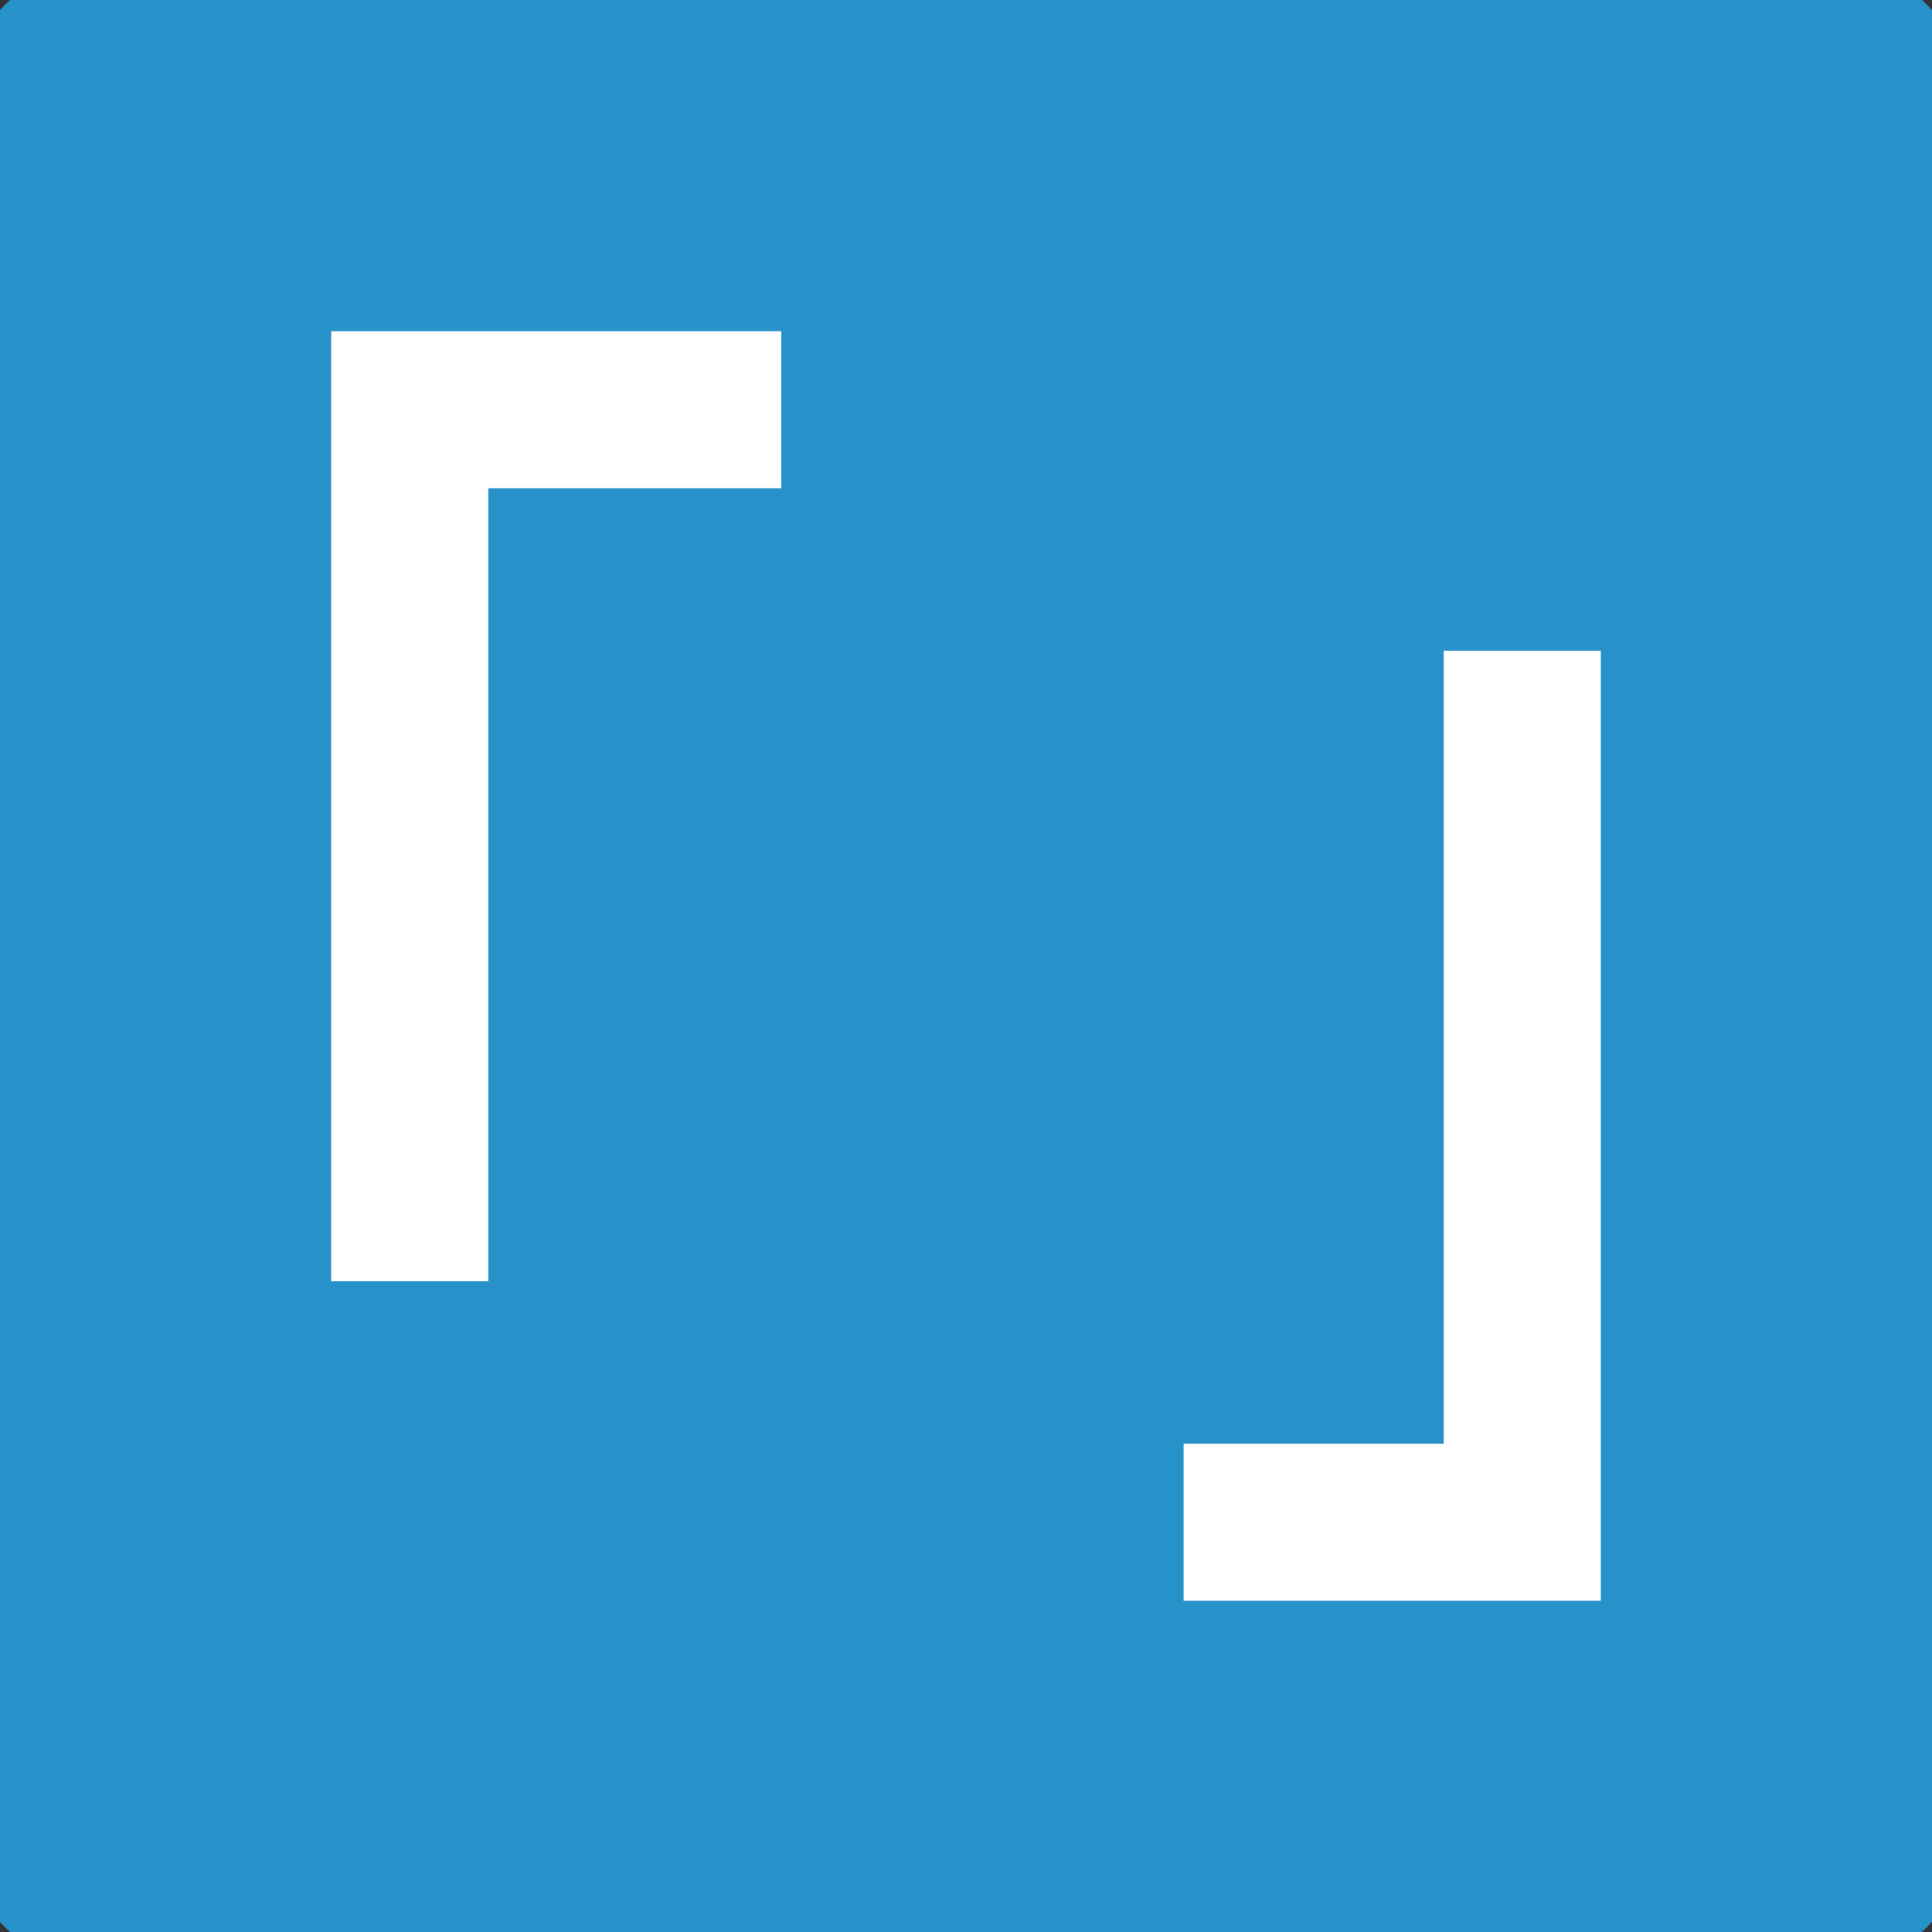 <?xml version="1.0" ?>
<!-- Generator: Adobe Illustrator 25.2.3, SVG Export Plug-In . SVG Version: 6.00 Build 0)  -->
<svg xmlns="http://www.w3.org/2000/svg" version="1.2" baseProfile="tiny-ps" viewBox="0 0 182 182">
	<rect x="0" y="0" width="182" height="182" fill="#333333" stroke="none"/>
	<g>
		<path fill="#2792CA" d="M185.2,172.7c0,6.9-5.6,12.5-12.5,12.5H9.3c-6.9,0-12.5-5.6-12.5-12.5V9.3c0-6.9,5.6-12.5,12.5-12.5h163.4   c6.9,0,12.5,5.6,12.5,12.5V172.7z"/>
		<polygon fill="#FFFFFF" points="46,120.7 31.2,120.7 31.2,31.2 73.6,31.2 73.6,46 46,46  "/>
		<polygon fill="#FFFFFF" points="150.8,150.8 111.5,150.8 111.5,136 136,136 136,61.3 150.8,61.3  "/>
	</g>
</svg>